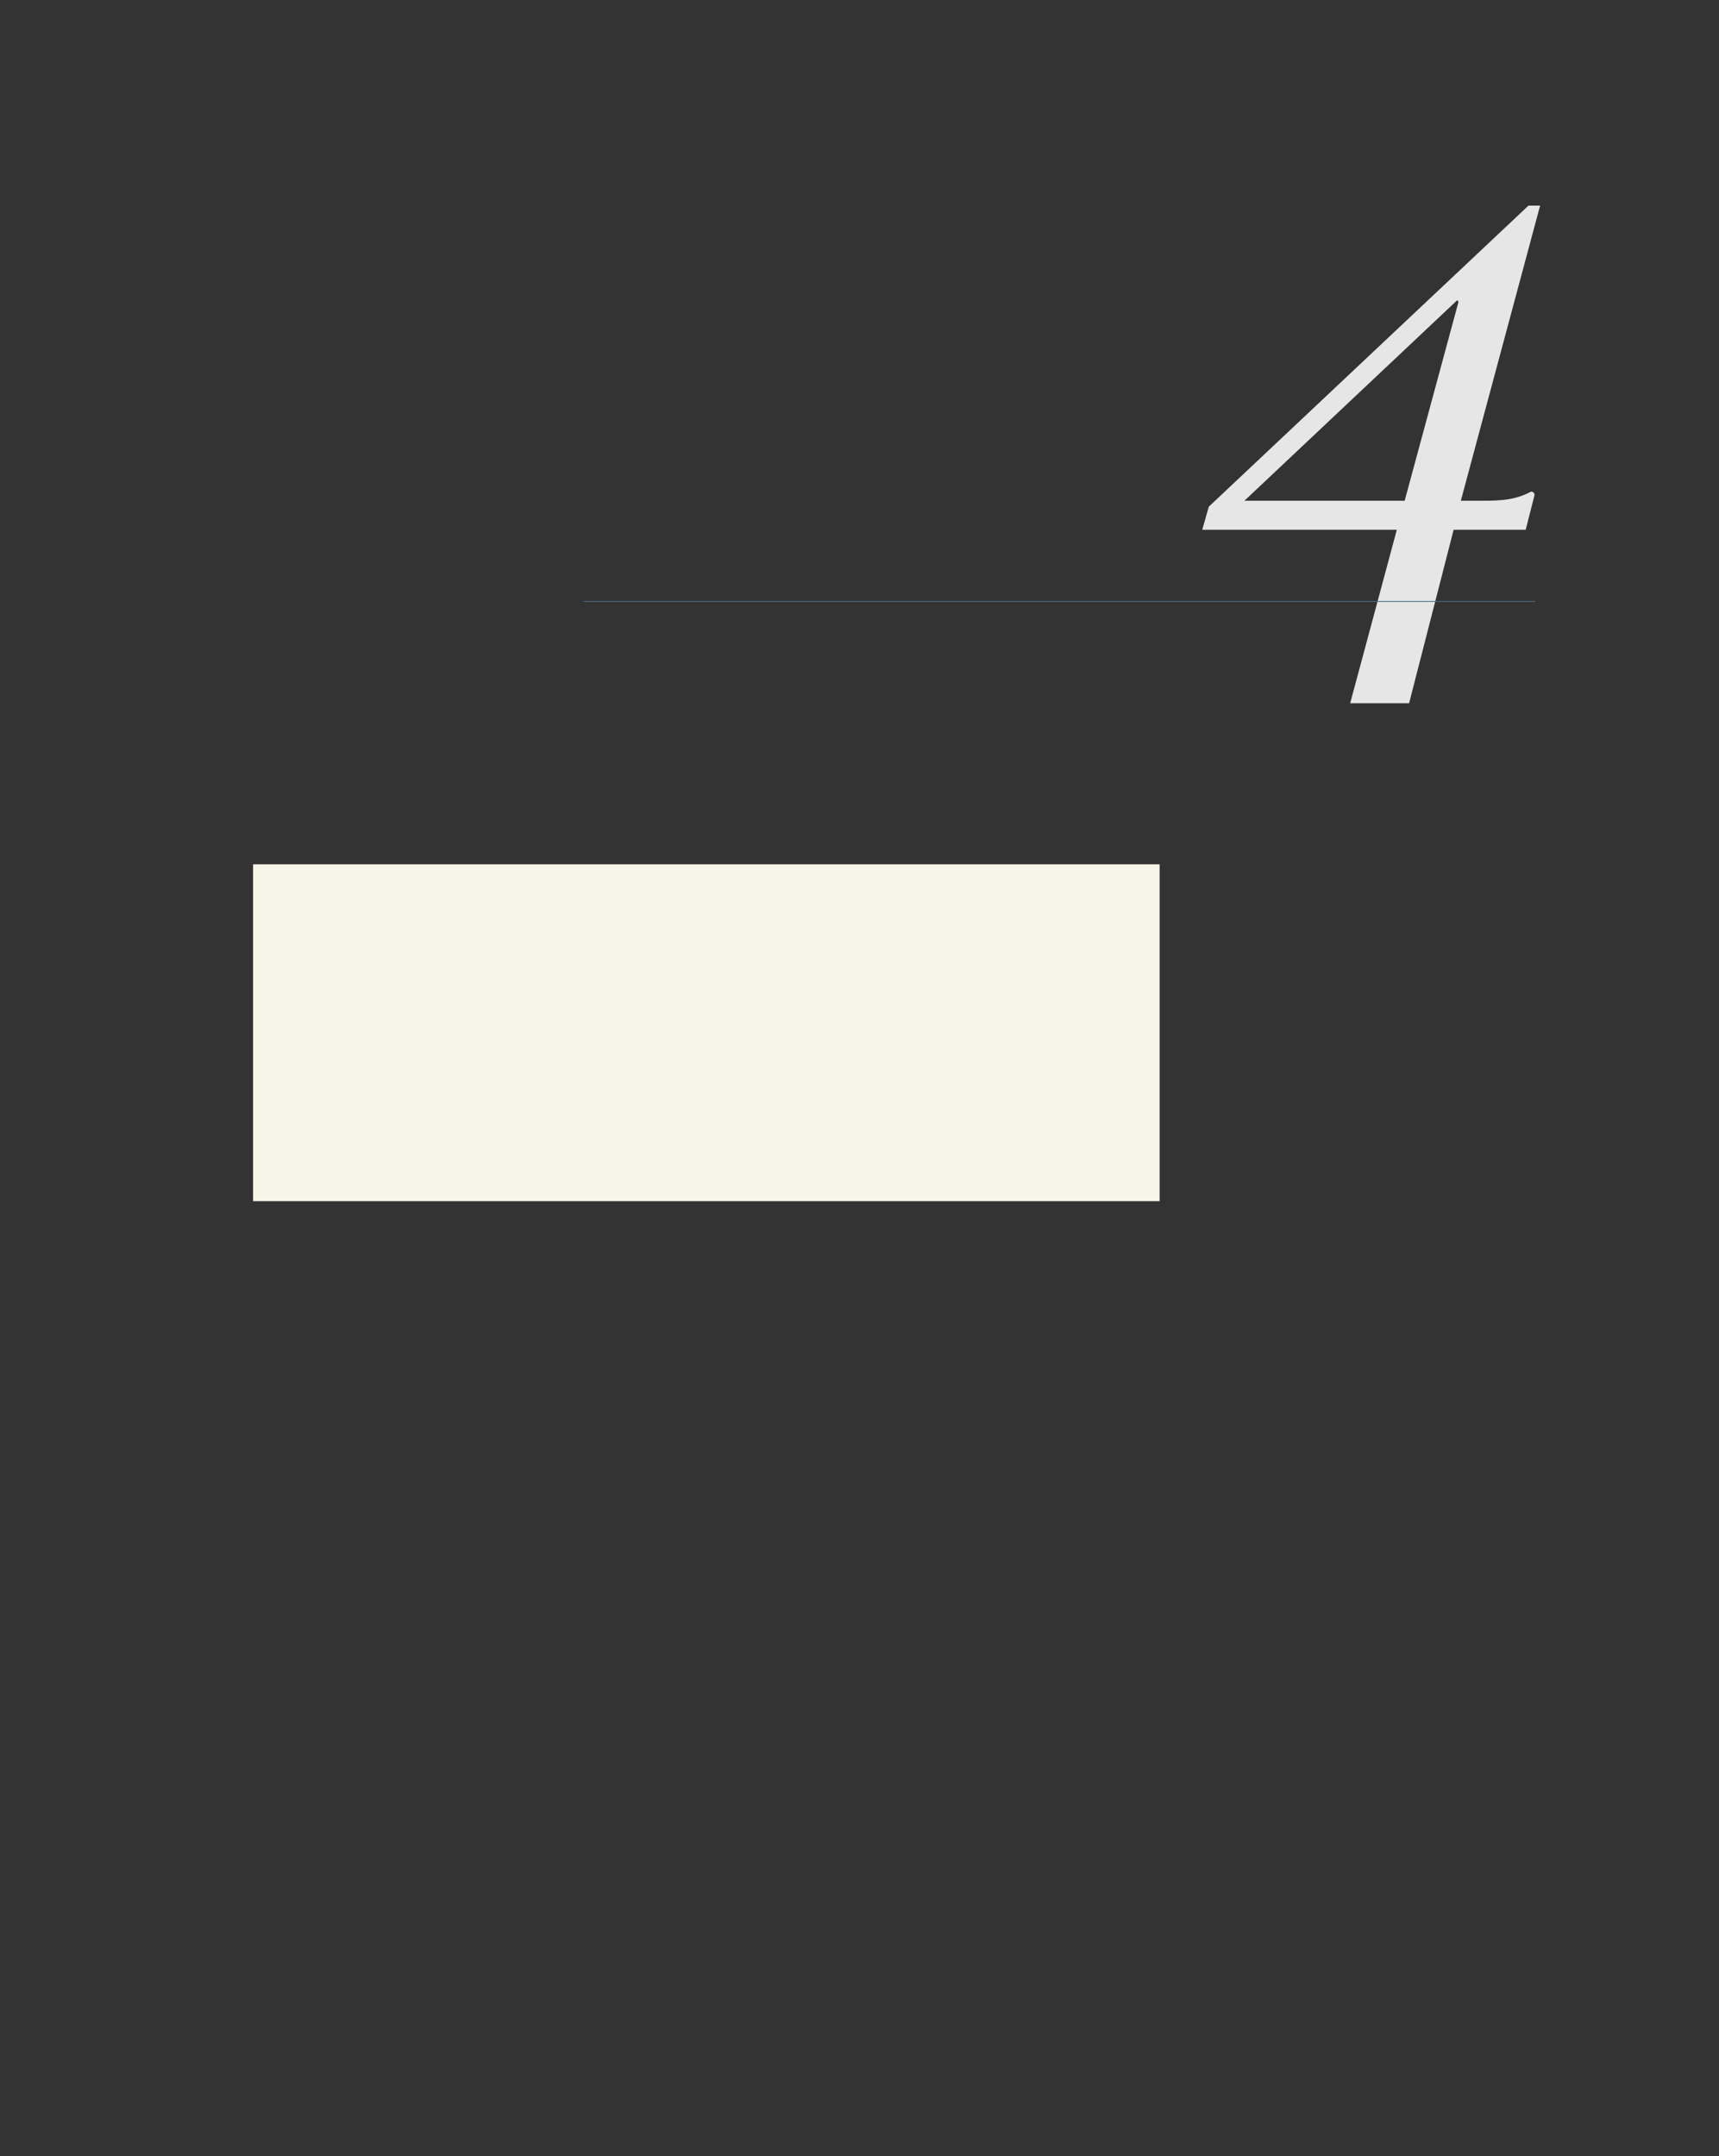 <?xml version="1.0" encoding="UTF-8" standalone="no"?>
<!DOCTYPE svg PUBLIC "-//W3C//DTD SVG 1.1//EN"
"http://www.w3.org/Graphics/SVG/1.1/DTD/svg11.dtd">
<svg viewBox="0 0 811 1017" version="1.1" xmlns="http://www.w3.org/2000/svg" xmlns:xlink="http://www.w3.org/1999/xlink">
<rect x="0" y="0" width="811" height="1017" fill="#333333" stroke="none"/>
<defs>
<style type="text/css"><![CDATA[
.g0_94{
fill: #E6E6E6;
}
.g1_94{
fill: #476B85;
}
.g2_94{
fill: #F7F5E8;
}
]]></style>
</defs>
<path d="M726.6,97h-5.5L570.3,239l-3.1,10.9H659l-22,81.8h27.8l21,-81.8h34l4.1,-16.1c.4,-1.1,-1,-2.4,-2,-1.7c-8.3,4.4,-16.5,4.1,-26.2,4.1h-6.5ZM587.1,236.2L687.5,141.6l.6,.8l-25.4,93.8Z" class="g0_94"/>
<path d="M275.3,283.9H724.4v-.4H275.3v.4Z" class="g1_94"/>
<path d="M119.4,566.6H547.1V407.7H119.4V566.6Z" class="g2_94"/>
</svg>